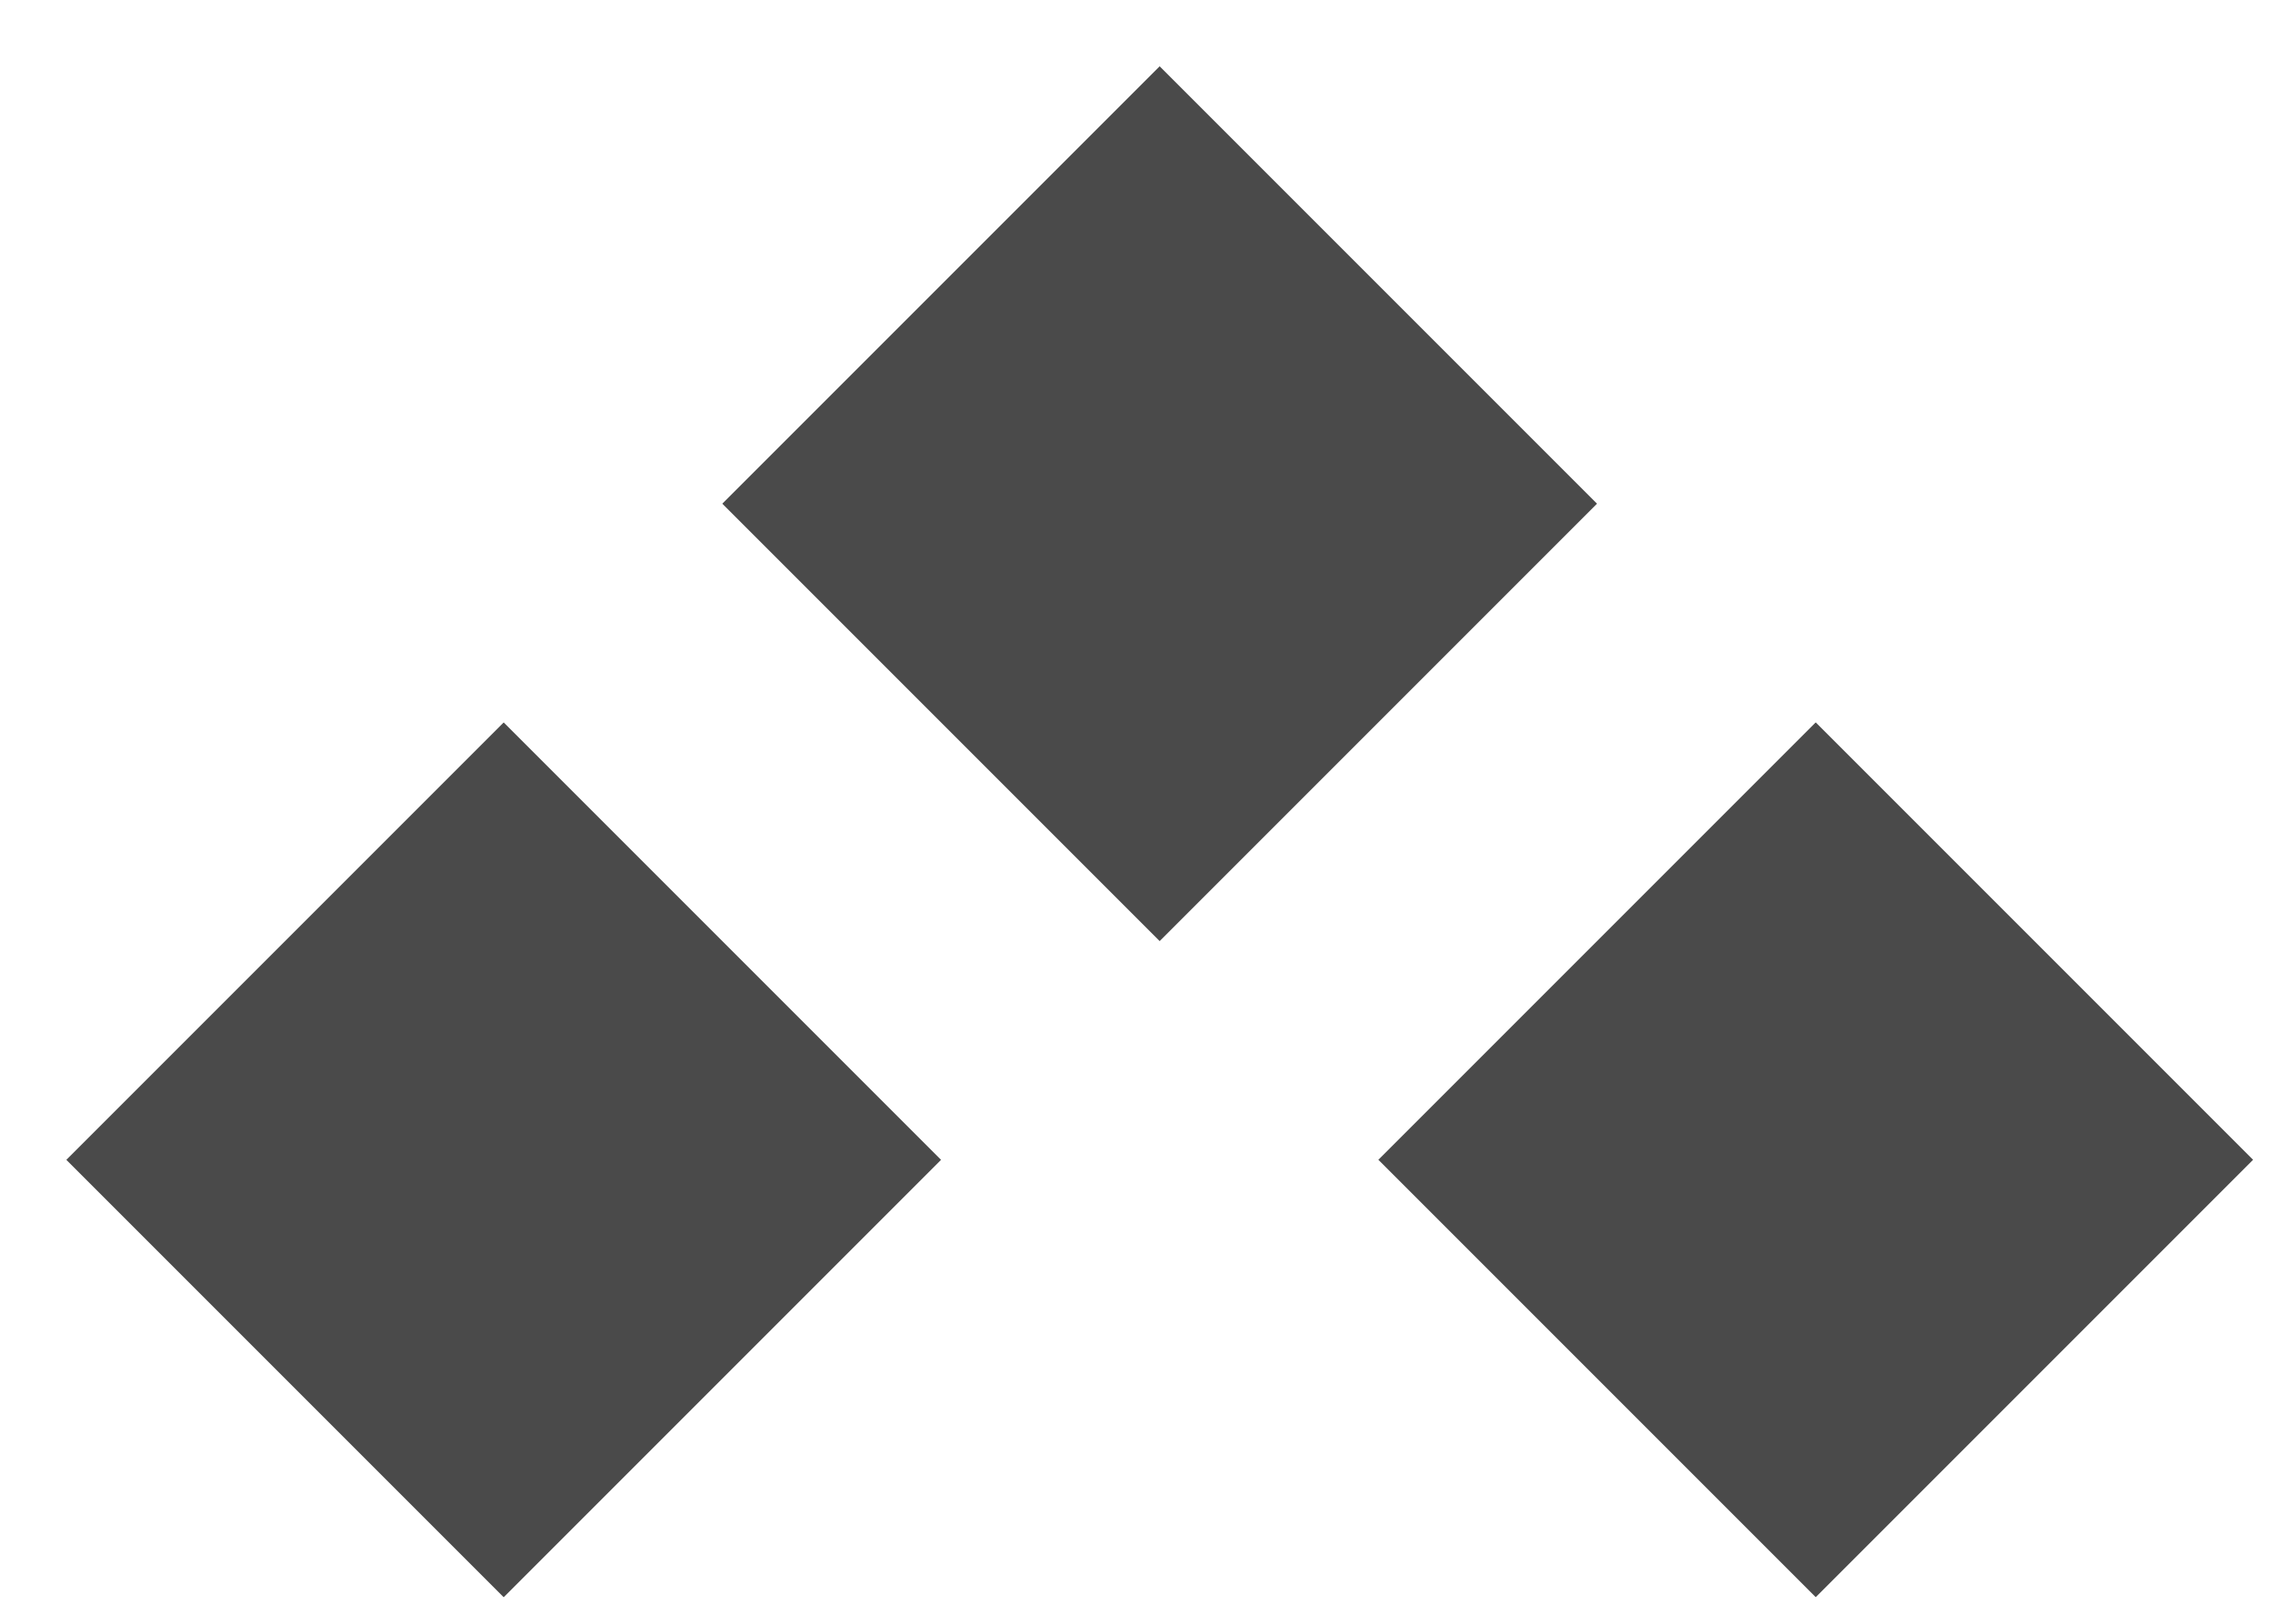<?xml version="1.0" encoding="UTF-8" standalone="no"?>
<svg width="28px" height="20px" viewBox="0 0 28 20" version="1.1" xmlns="http://www.w3.org/2000/svg" xmlns:xlink="http://www.w3.org/1999/xlink">
    <!-- Generator: Sketch 42 (36781) - http://www.bohemiancoding.com/sketch -->
    <title>Group 2</title>
    <desc>Created with Sketch.</desc>
    <defs></defs>
    <g id="Redesign-1" stroke="none" stroke-width="1" fill="none" fill-rule="evenodd">
        <g id="Create-Events-1" transform="translate(-131, -161)" fill="#4A4A4A">
            <g id="Icon/Community.svg" transform="translate(131, 161)">
                <g id="Group-2">
                    <rect id="Rectangle" transform="translate(14.286, 6.204) rotate(-315) translate(-14.286, -6.204) " x="10.476" y="2.395" width="7.619" height="7.619"></rect>
                    <rect id="Rectangle-Copy-2" transform="translate(6.204, 14.286) rotate(-315) translate(-6.204, -14.286) " x="2.395" y="10.476" width="7.619" height="7.619"></rect>
                    <rect id="Rectangle-Copy" transform="translate(22.367, 14.286) rotate(-315) translate(-22.367, -14.286) " x="18.557" y="10.476" width="7.619" height="7.619"></rect>
                </g>
            </g>
        </g>
    </g>
</svg>